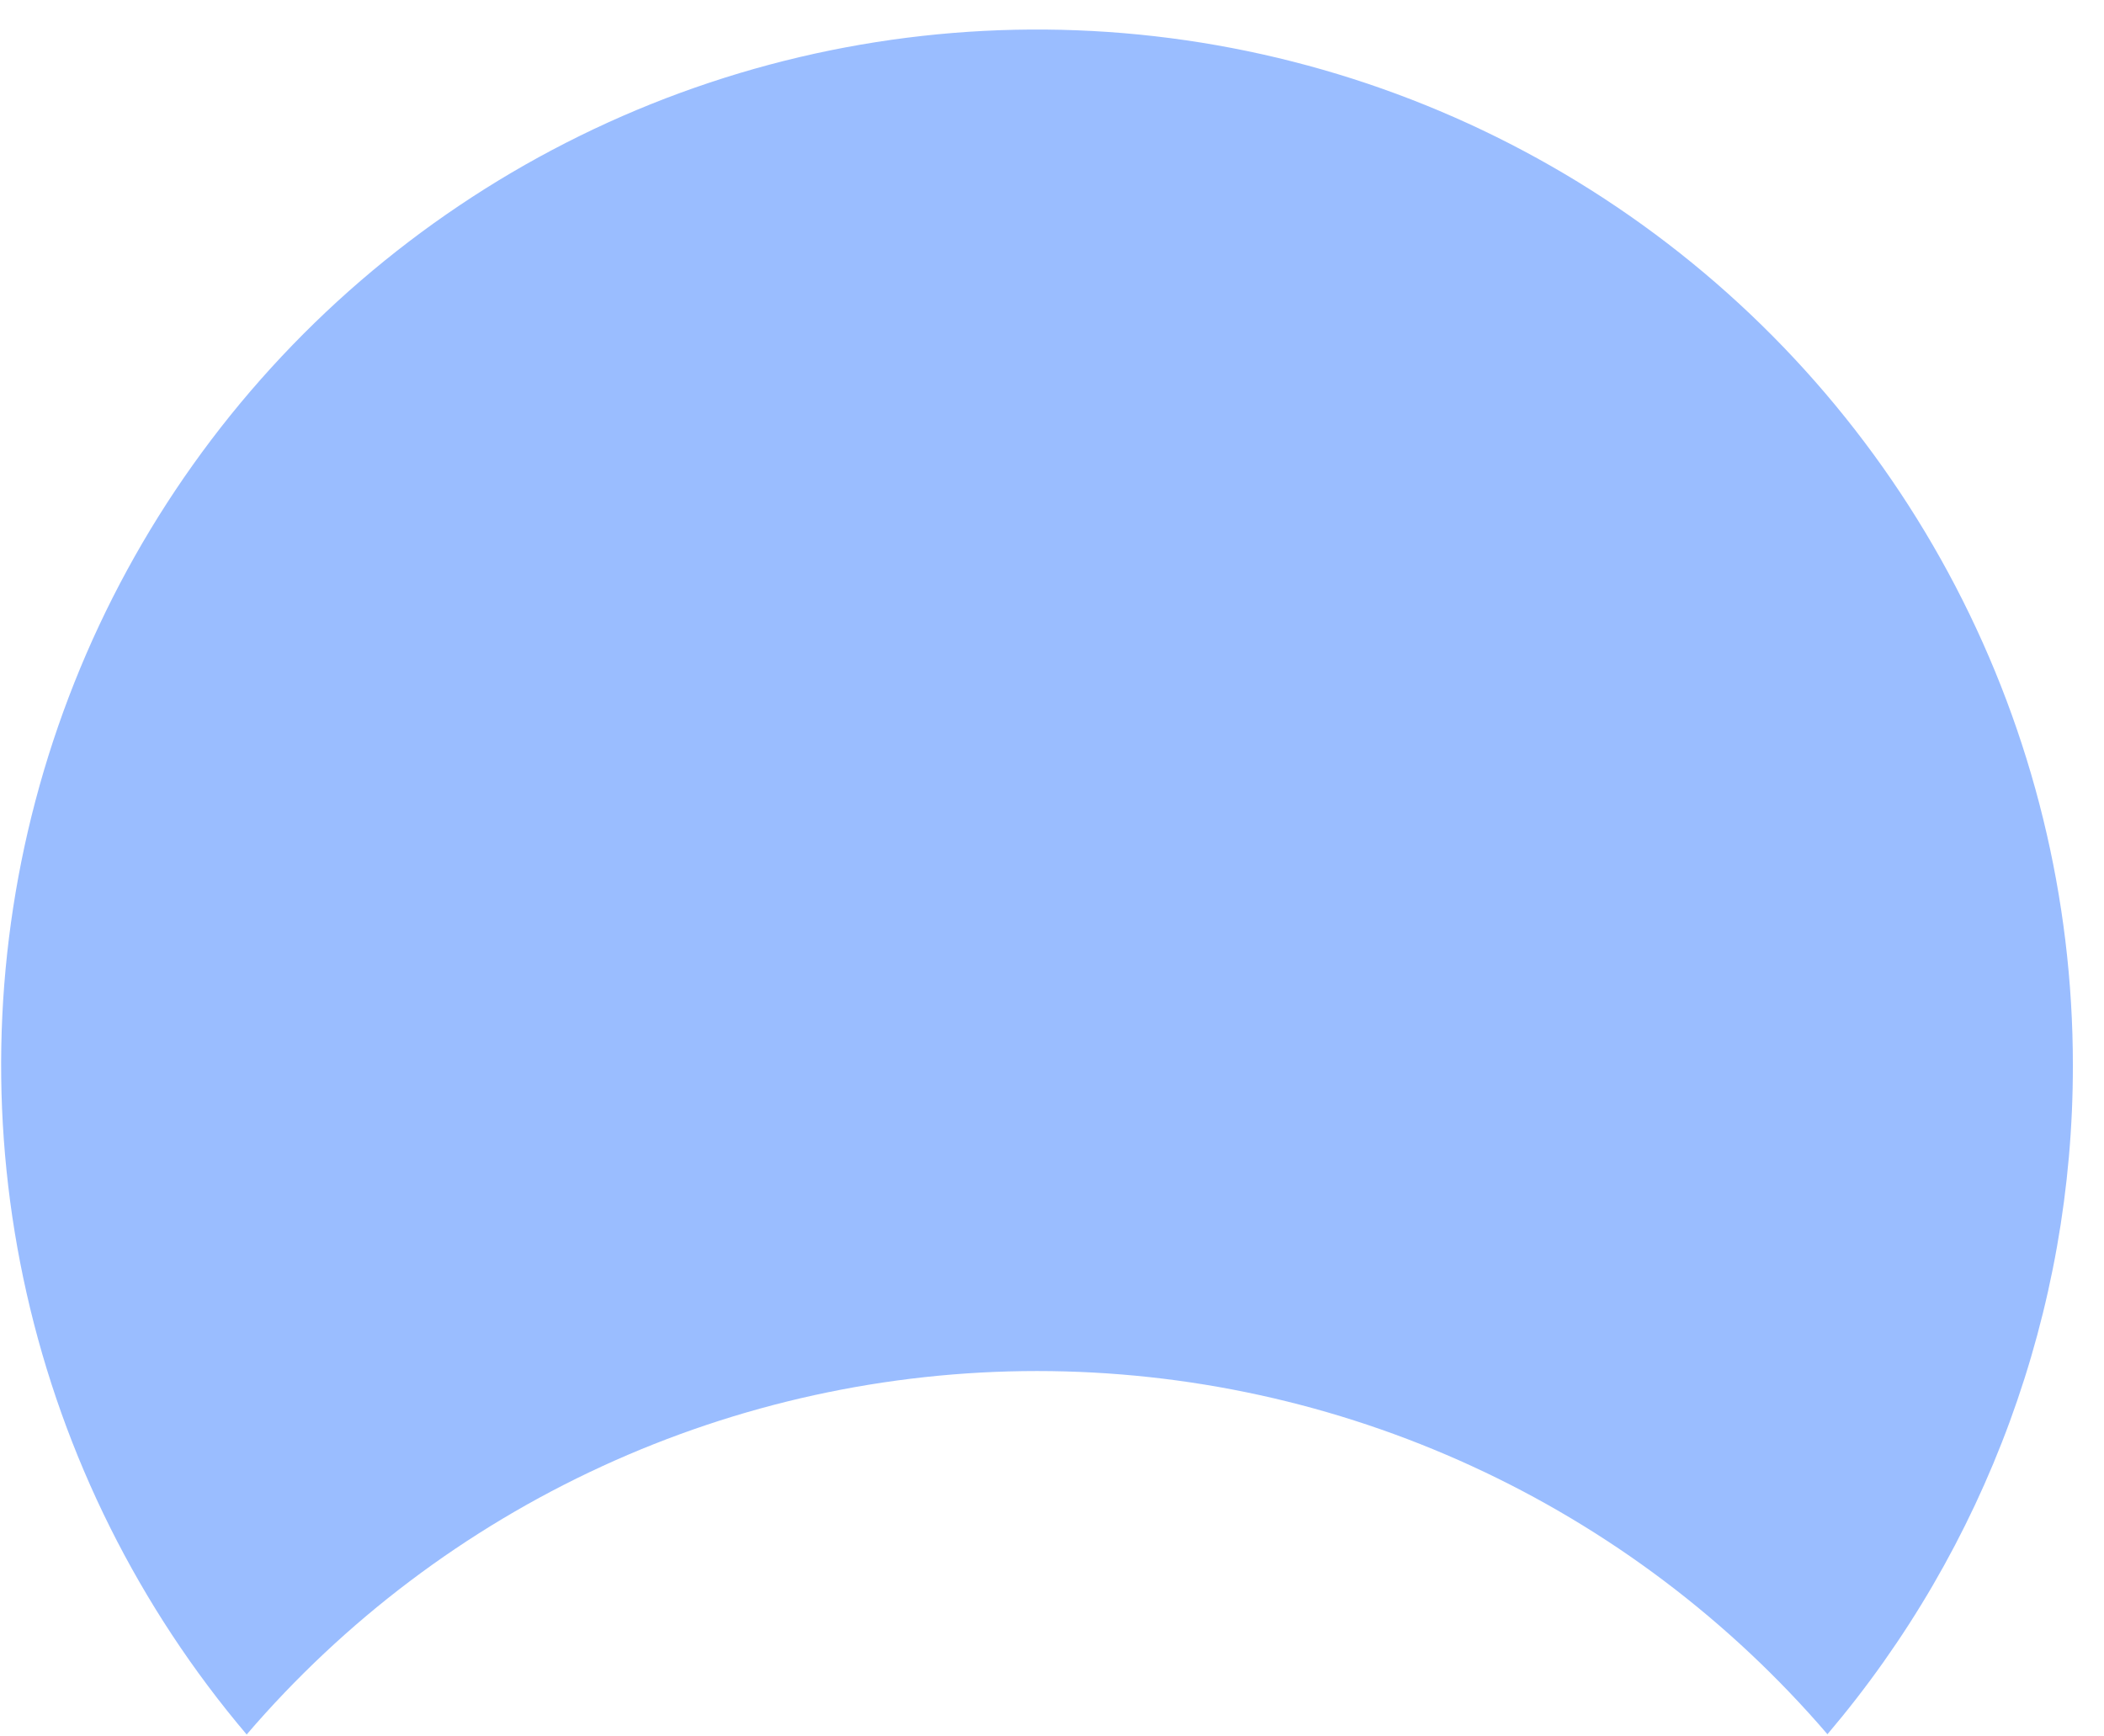 <?xml version="1.0" encoding="UTF-8" standalone="no"?><svg width='63' height='52' viewBox='0 0 63 52' fill='none' xmlns='http://www.w3.org/2000/svg'>
<path opacity='0.5' d='M62.068 31.895C62.077 39.236 59.472 46.34 54.719 51.935C51.791 48.523 48.161 45.784 44.075 43.907C39.99 42.029 35.547 41.058 31.05 41.058C26.554 41.059 22.111 42.032 18.027 43.911C13.942 45.79 10.312 48.53 7.386 51.943C4.159 48.135 1.898 43.604 0.798 38.735C-0.303 33.866 -0.213 28.803 1.062 23.977C2.337 19.151 4.758 14.704 8.12 11.013C11.482 7.323 15.685 4.499 20.372 2.78C25.06 1.062 30.093 0.5 35.044 1.142C39.995 1.785 44.717 3.613 48.81 6.471C52.904 9.329 56.246 13.133 58.554 17.559C60.862 21.986 62.068 26.904 62.068 31.895Z' fill='#367CFF'/>
</svg>
